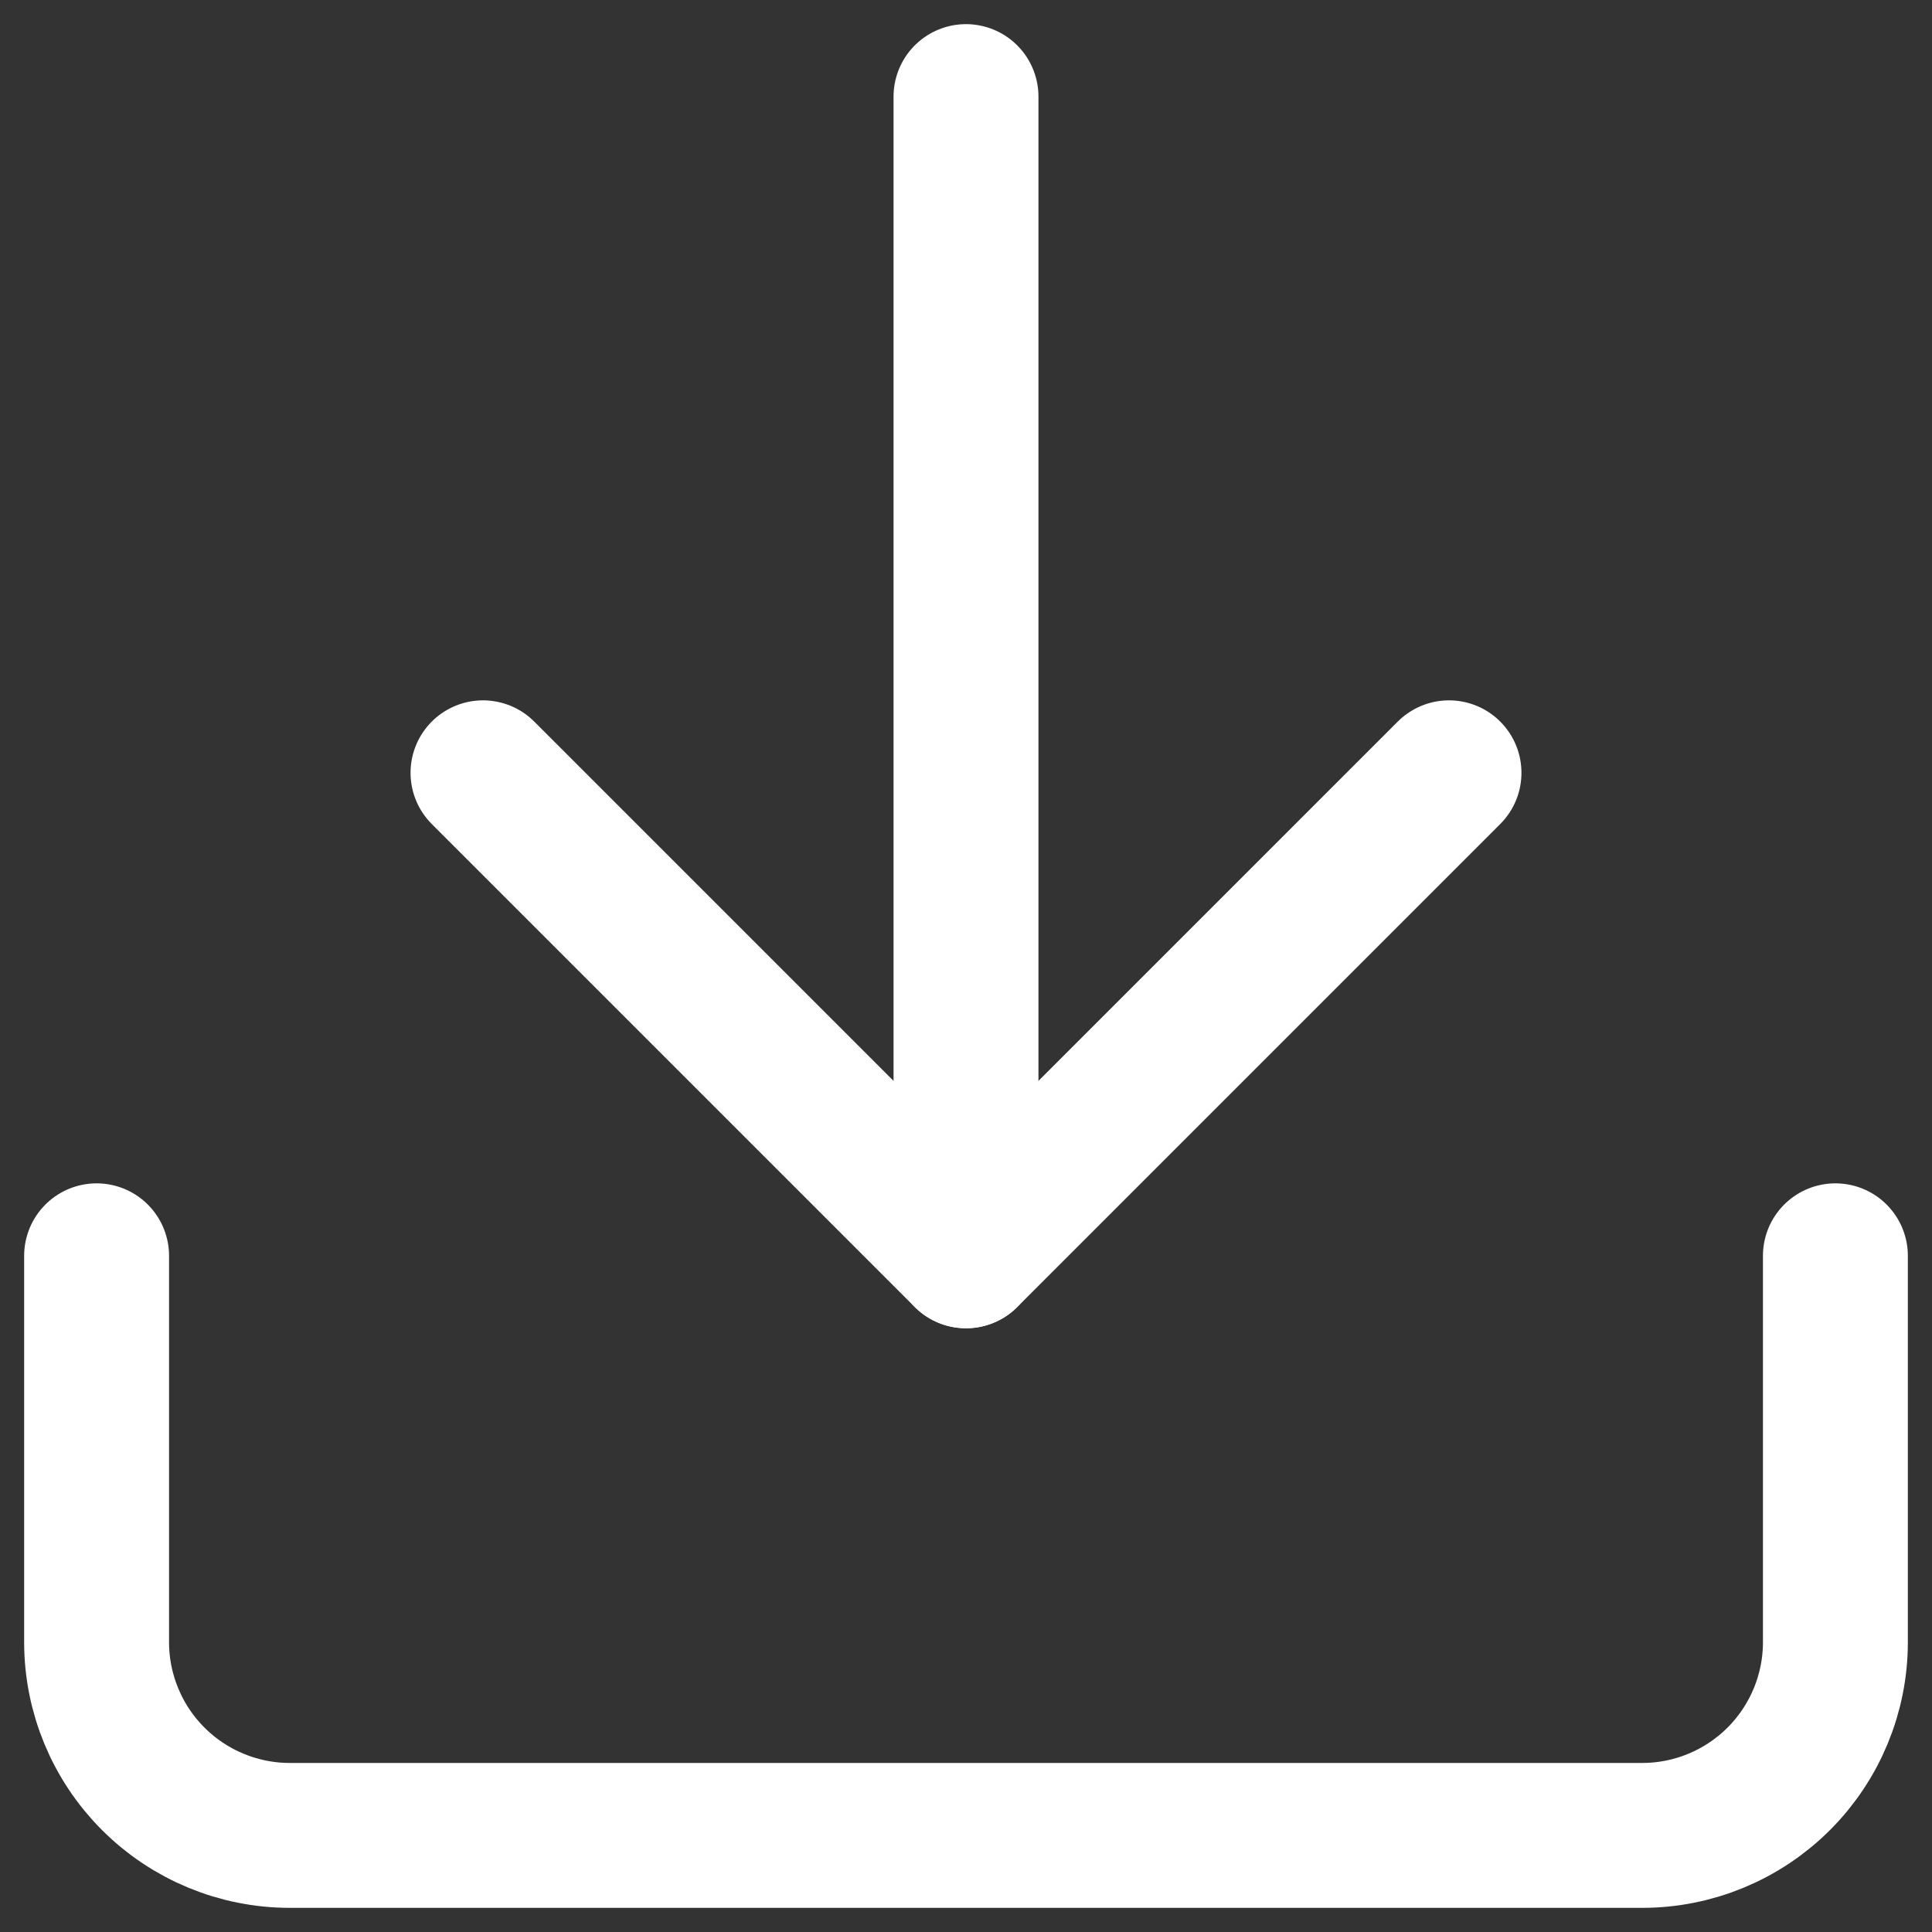 <svg width="20" height="20" viewBox="0 0 20 20" fill="none" xmlns="http://www.w3.org/2000/svg">
<rect x="0" y="0" width="20" height="20" fill="#333333" stroke="none"/>
<path d="M19 13V17C19 17.53 18.789 18.039 18.414 18.414C18.039 18.789 17.53 19 17 19H3C2.47 19 1.961 18.789 1.586 18.414C1.211 18.039 1 17.53 1 17V13" stroke="white" stroke-width="1.5" stroke-linecap="round" stroke-linejoin="round"/>
<path d="M5 8L10 13L15 8" stroke="white" stroke-width="1.5" stroke-linecap="round" stroke-linejoin="round"/>
<path d="M10 13V1" stroke="white" stroke-width="1.5" stroke-linecap="round" stroke-linejoin="round"/>
</svg>
